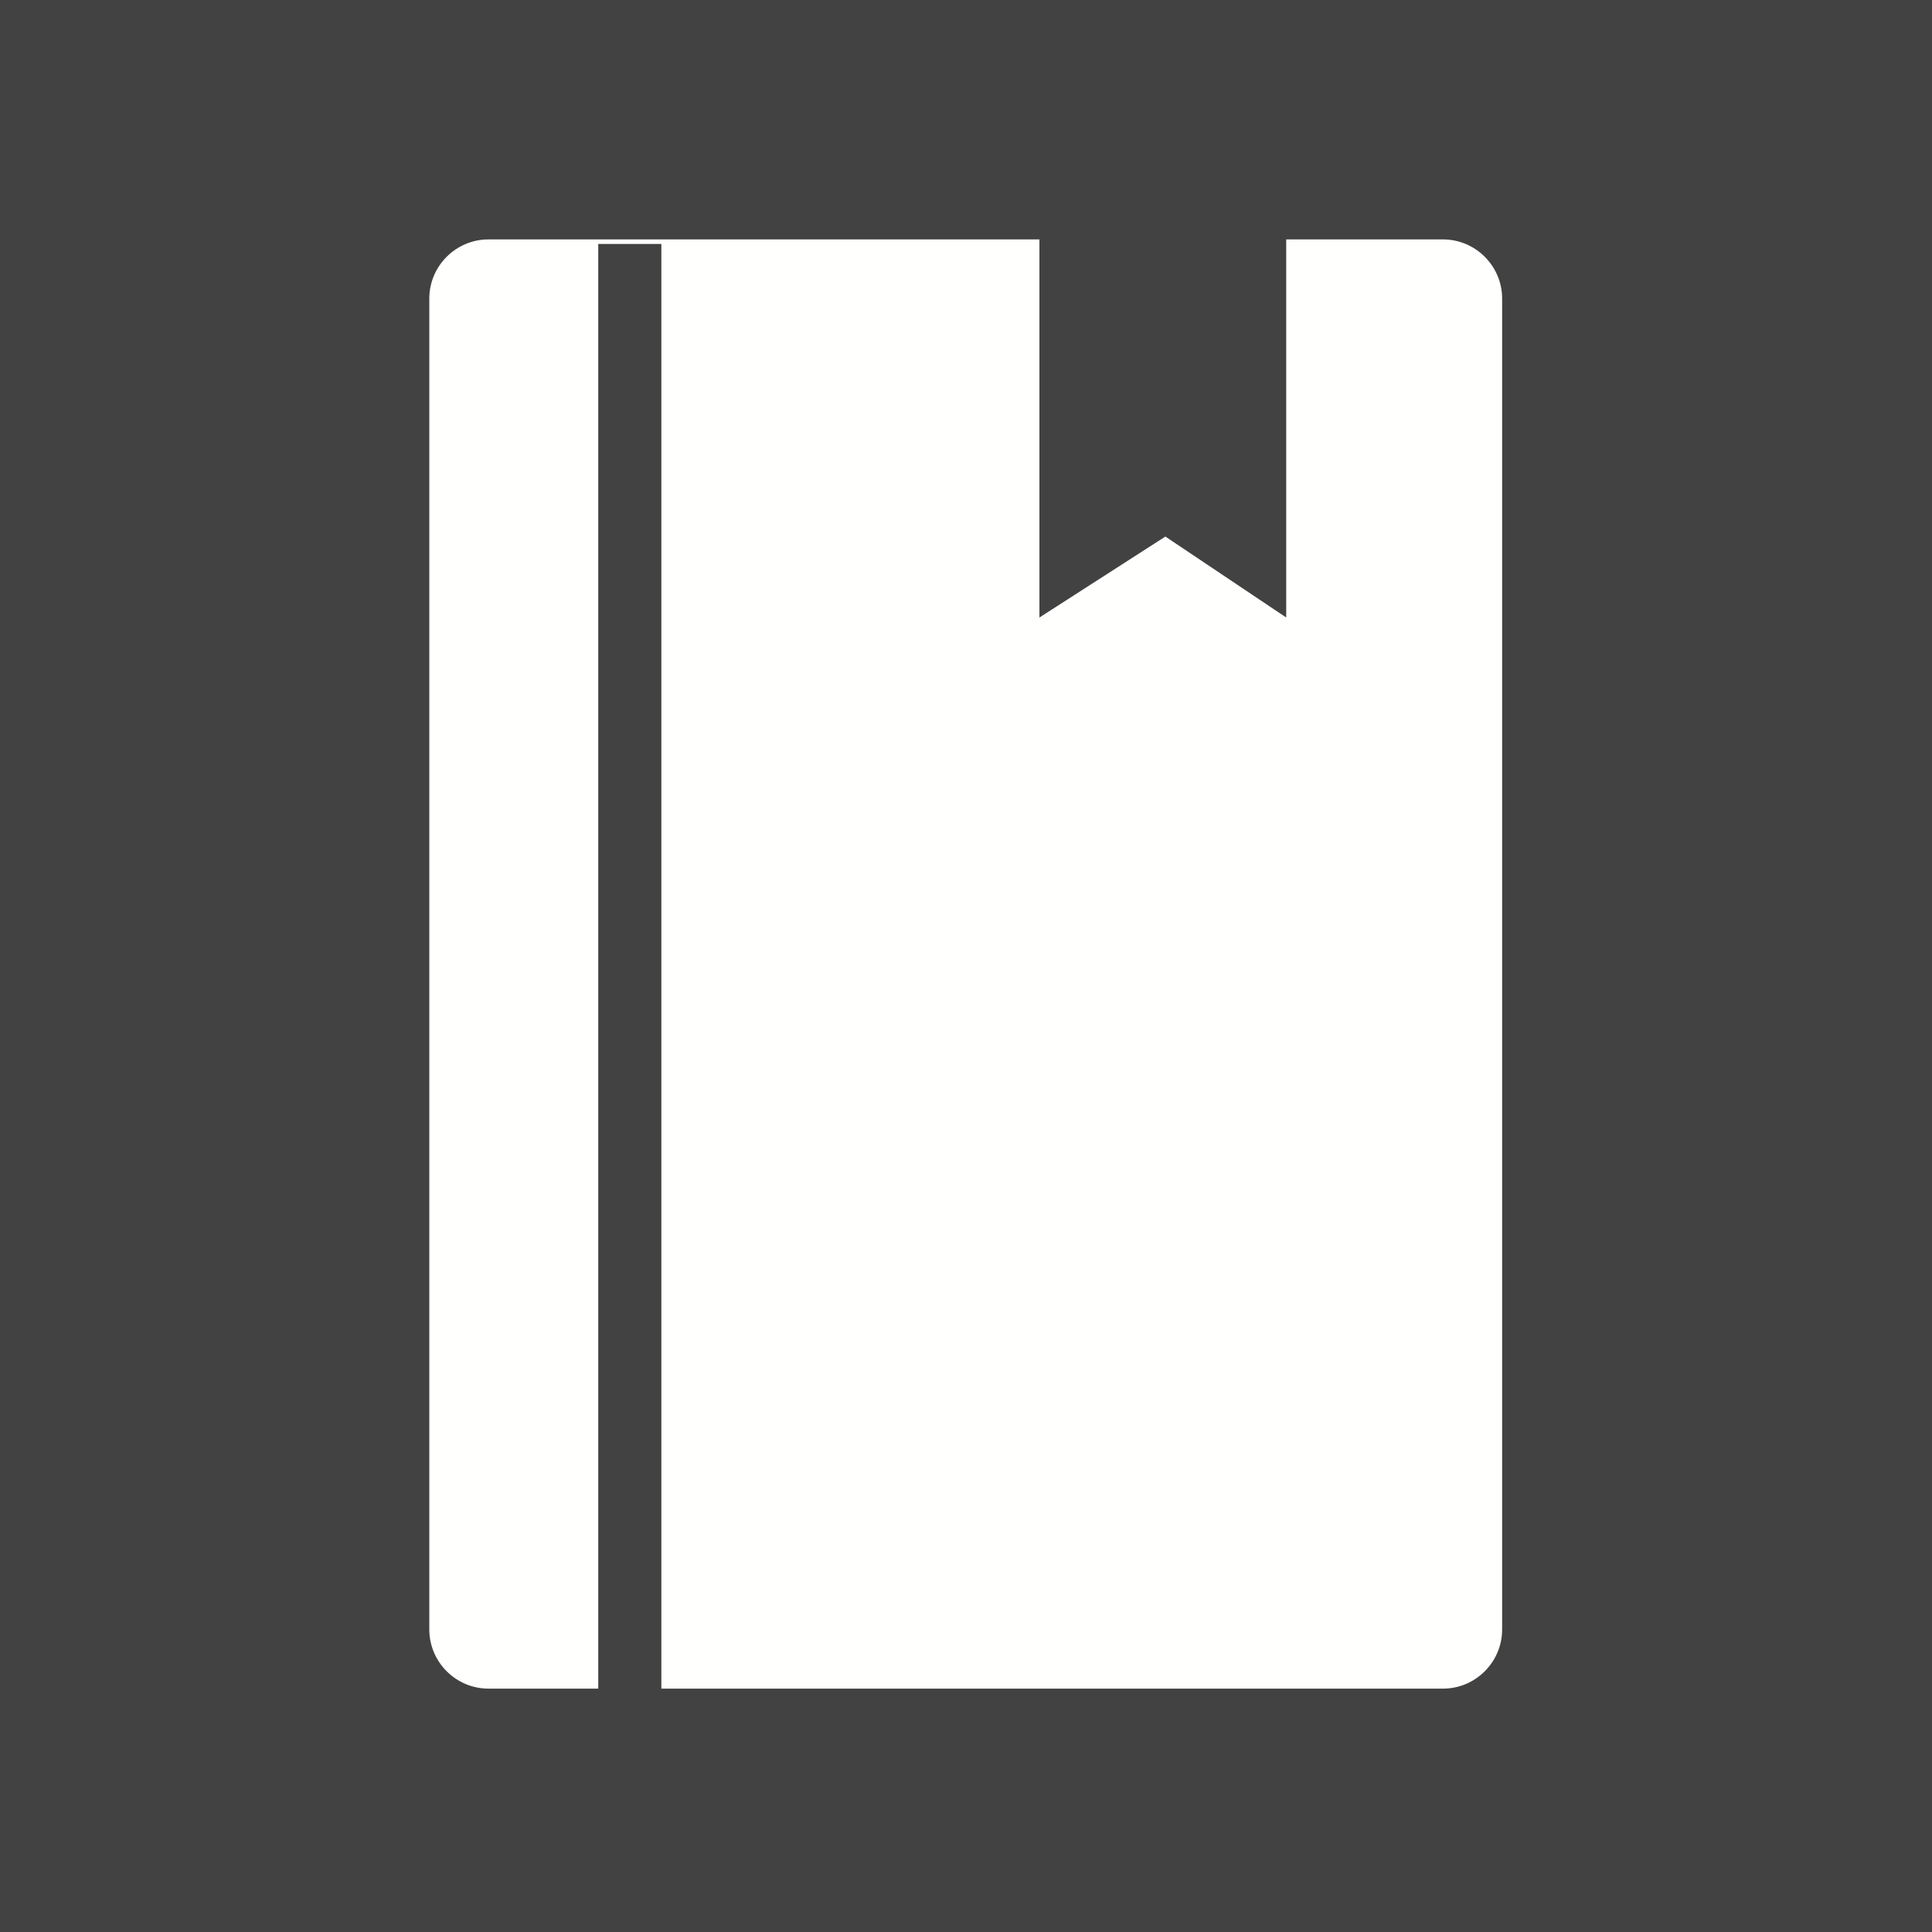 <?xml version="1.0" encoding="UTF-8"?>
<!DOCTYPE svg PUBLIC "-//W3C//DTD SVG 1.1//EN" "http://www.w3.org/Graphics/SVG/1.1/DTD/svg11.dtd">
<!-- Creator: CorelDRAW -->
<svg xmlns="http://www.w3.org/2000/svg" xml:space="preserve" width="6.827in" height="6.827in" style="shape-rendering:geometricPrecision; text-rendering:geometricPrecision; image-rendering:optimizeQuality; fill-rule:evenodd; clip-rule:evenodd"
viewBox="0 0 6.827 6.827"
 xmlns:xlink="http://www.w3.org/1999/xlink">
 <defs>
  <style type="text/css">
   <![CDATA[
    .fil1 {fill:none}
    .fil0 {fill:#424242}
    .fil2 {fill:#FFFFFE}
   ]]>
  </style>
 </defs>
 <rect class="fil0" width="6.827" height="6.827"/>
 <g id="Layer_x0020_1">
  <g id="_286390040">
   <rect id="_286390568" class="fil1" width="6.827" height="6.827"/>
   <rect id="_286390136" class="fil1" x="0.853" y="0.853" width="5.12" height="5.12"/>
  </g>
  <path class="fil2" d="M1.727 0.846l1.946 0 0 1.336 0.445 -0.286 0.427 0.286 0 -1.336 0.554 0c0.115,0 0.209,0.094 0.209,0.209l0 4.703c0,0.115 -0.094,0.209 -0.209,0.209l-2.762 0 0 -5.105 -0.223 0 0 5.105 -0.388 0c-0.115,0 -0.209,-0.094 -0.209,-0.209l0 -4.703c0,-0.115 0.094,-0.209 0.209,-0.209z"/>
 </g>
</svg>
